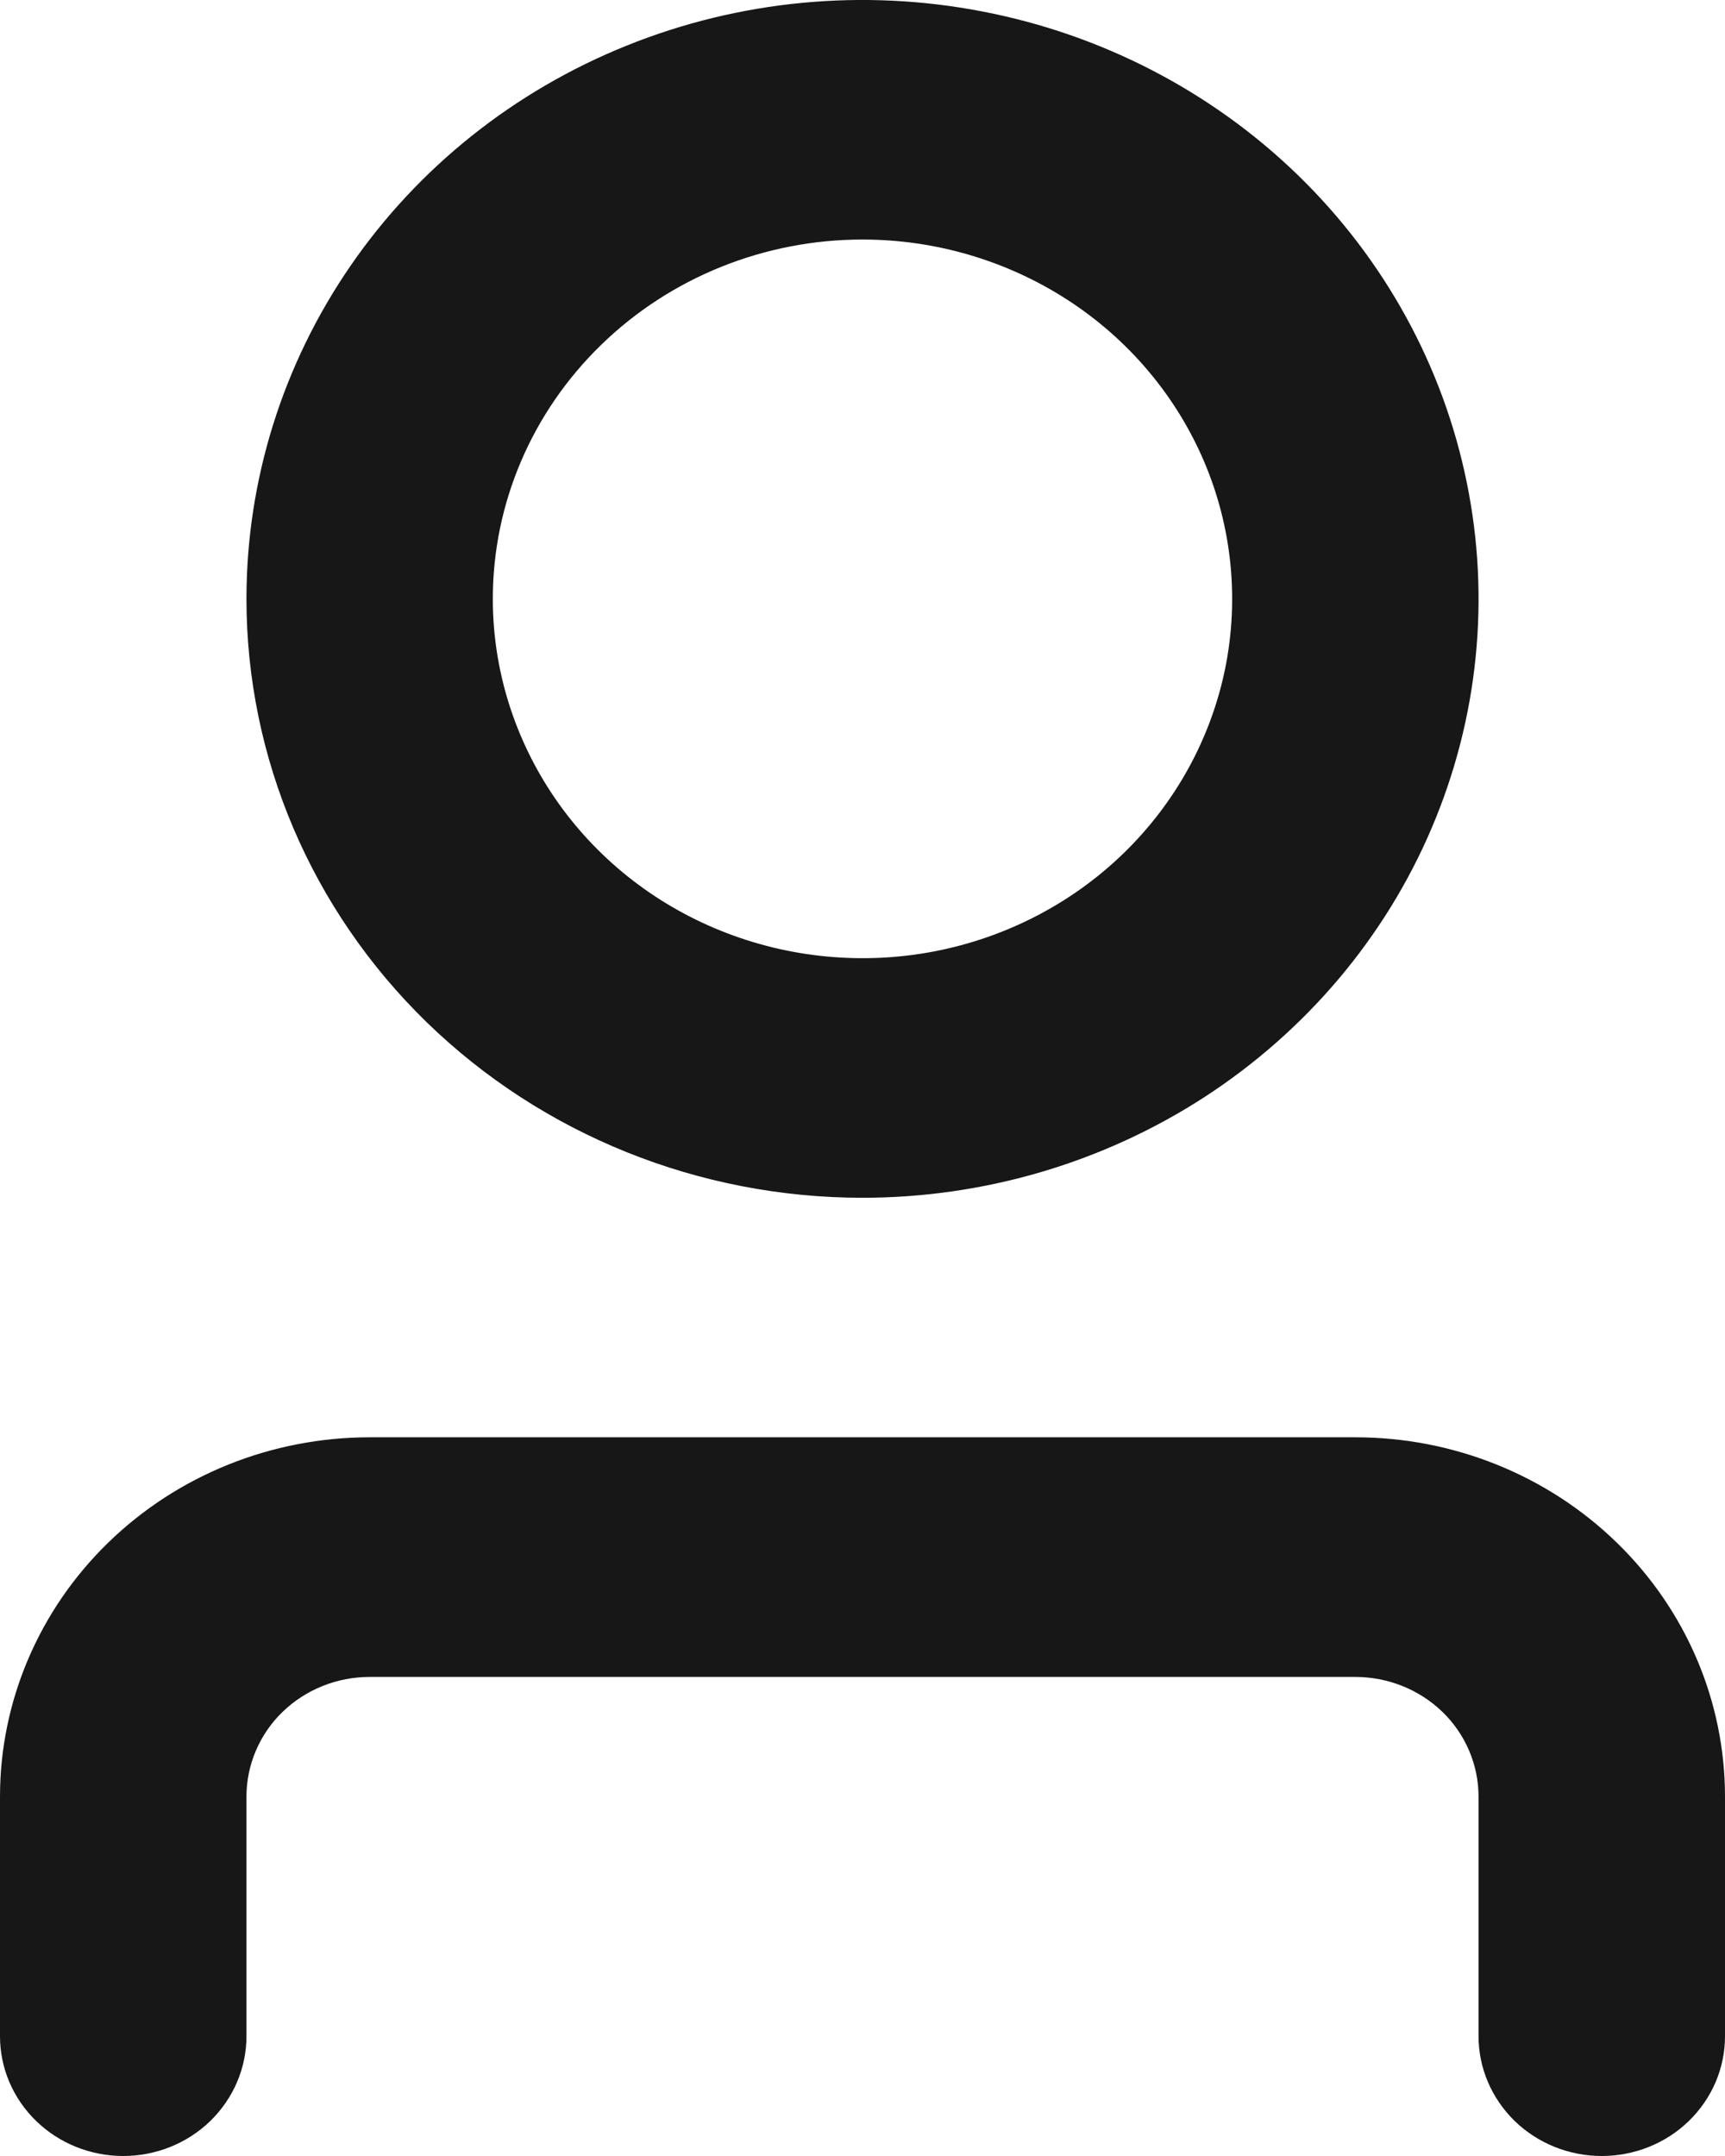 <svg width="16" height="20" viewBox="0 0 16 20" fill="none" xmlns="http://www.w3.org/2000/svg">
<path d="M8 11.111C9.13 11.111 10.235 10.785 11.175 10.175C12.114 9.564 12.847 8.697 13.279 7.682C13.712 6.666 13.825 5.549 13.604 4.472C13.384 3.394 12.84 2.404 12.041 1.627C11.242 0.85 10.223 0.321 9.115 0.107C8.006 -0.108 6.857 0.002 5.813 0.423C4.769 0.843 3.877 1.555 3.249 2.469C2.621 3.383 2.286 4.457 2.286 5.556C2.286 7.029 2.888 8.442 3.959 9.484C5.031 10.526 6.484 11.111 8 11.111ZM8 2.222C8.678 2.222 9.341 2.418 9.905 2.784C10.469 3.15 10.908 3.671 11.168 4.28C11.427 4.889 11.495 5.559 11.363 6.206C11.23 6.852 10.904 7.446 10.424 7.913C9.945 8.379 9.334 8.696 8.669 8.825C8.004 8.953 7.314 8.887 6.688 8.635C6.061 8.383 5.526 7.956 5.149 7.407C4.773 6.859 4.571 6.215 4.571 5.556C4.571 4.671 4.933 3.824 5.576 3.199C6.219 2.573 7.091 2.222 8 2.222ZM16 16.667V18.889C16 19.184 15.88 19.466 15.665 19.675C15.451 19.883 15.16 20 14.857 20C14.554 20 14.263 19.883 14.049 19.675C13.835 19.466 13.714 19.184 13.714 18.889V16.667C13.714 16.372 13.594 16.089 13.38 15.881C13.165 15.673 12.874 15.556 12.571 15.556H3.429C3.125 15.556 2.835 15.673 2.62 15.881C2.406 16.089 2.286 16.372 2.286 16.667V18.889C2.286 19.184 2.165 19.466 1.951 19.675C1.737 19.883 1.446 20 1.143 20C0.84 20 0.549 19.883 0.335 19.675C0.12 19.466 0 19.184 0 18.889V16.667C0 15.783 0.361 14.935 1.004 14.31C1.647 13.684 2.519 13.333 3.429 13.333H12.571C13.481 13.333 14.353 13.684 14.996 14.31C15.639 14.935 16 15.783 16 16.667Z" fill="#171717"/>
</svg>
